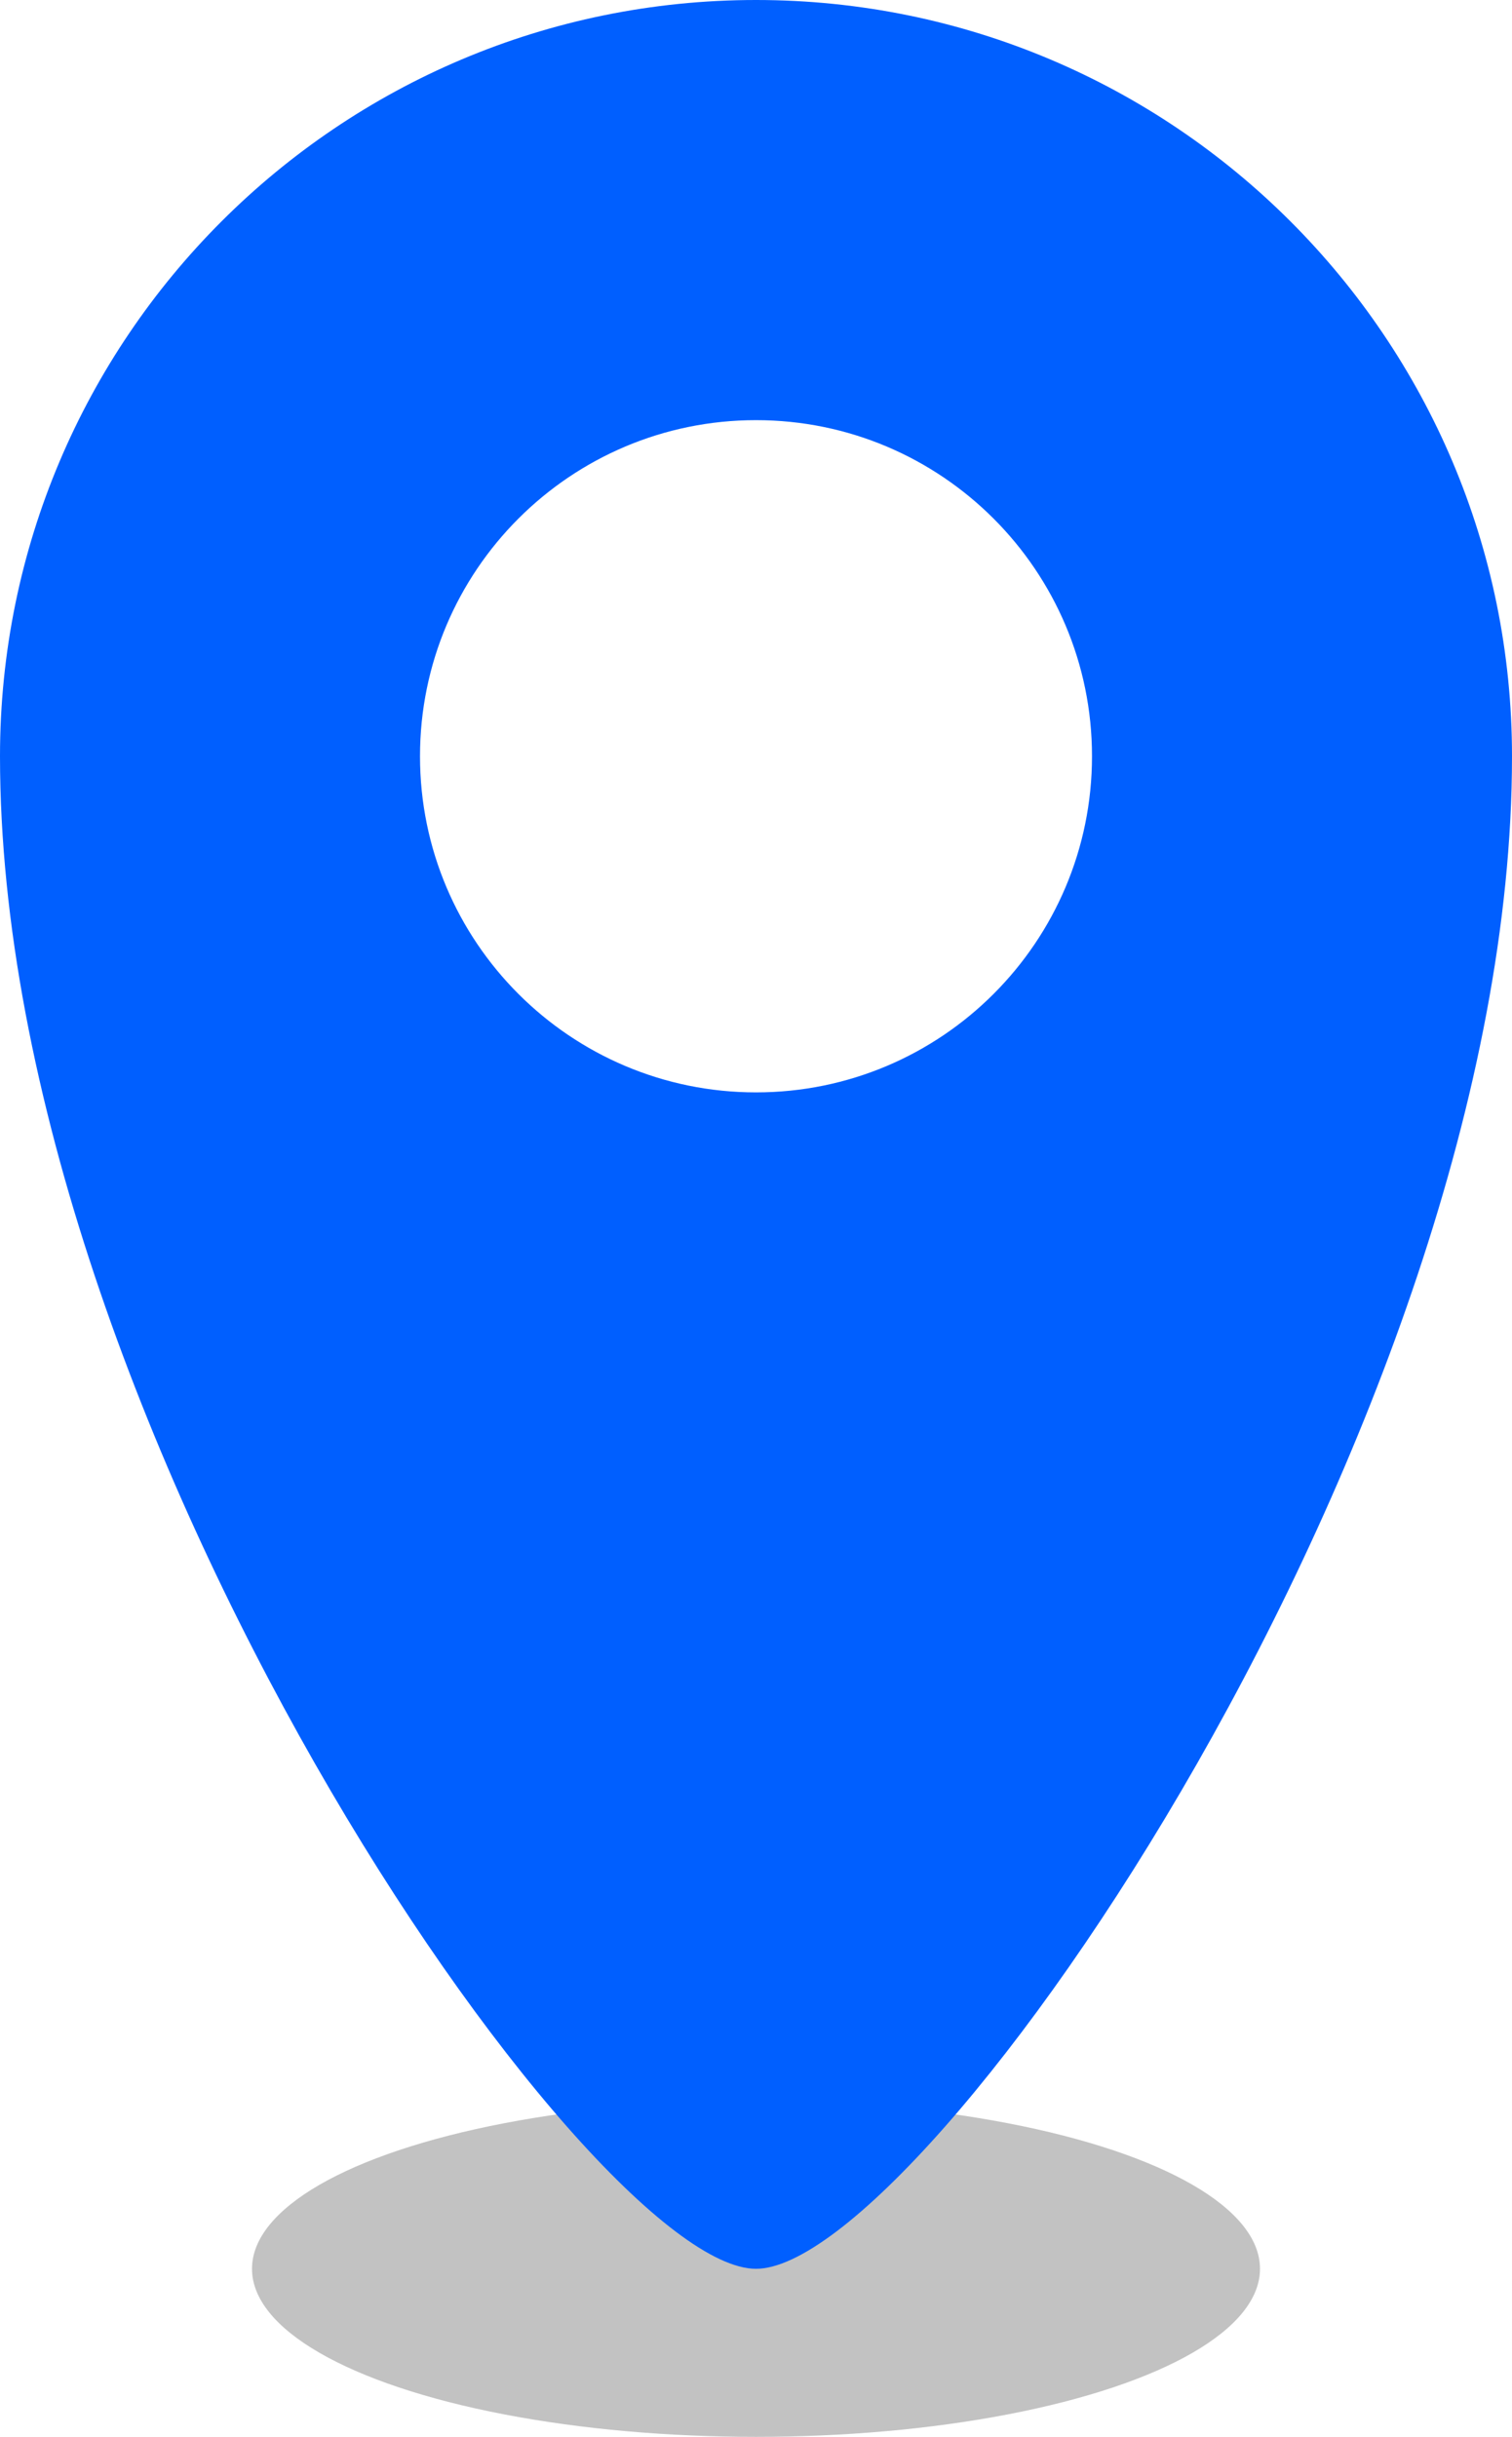 <svg class="property-marker" xmlns="http://www.w3.org/2000/svg" viewBox="0 0 18 29">
    <ellipse class="shadow" fill-opacity="0.24" cx="9" cy="27" rx="6" ry="2"></ellipse>
    <path class="pin" fill="#005fff" d="M9,27 C7,27 0,16.97 0,9 C2.28269391e-16,4.029 4.029,0 9,0 C13.971,0 18,4.029 18,9 C18,16.97 11,27 9,27 Z M9,13 C11.209,13 13,11.209 13,9 C13,6.791 11.209,5 9,5 C6.791,5 5,6.791 5,9 C5,11.209 6.791,13 9,13 Z"></path>
</svg>